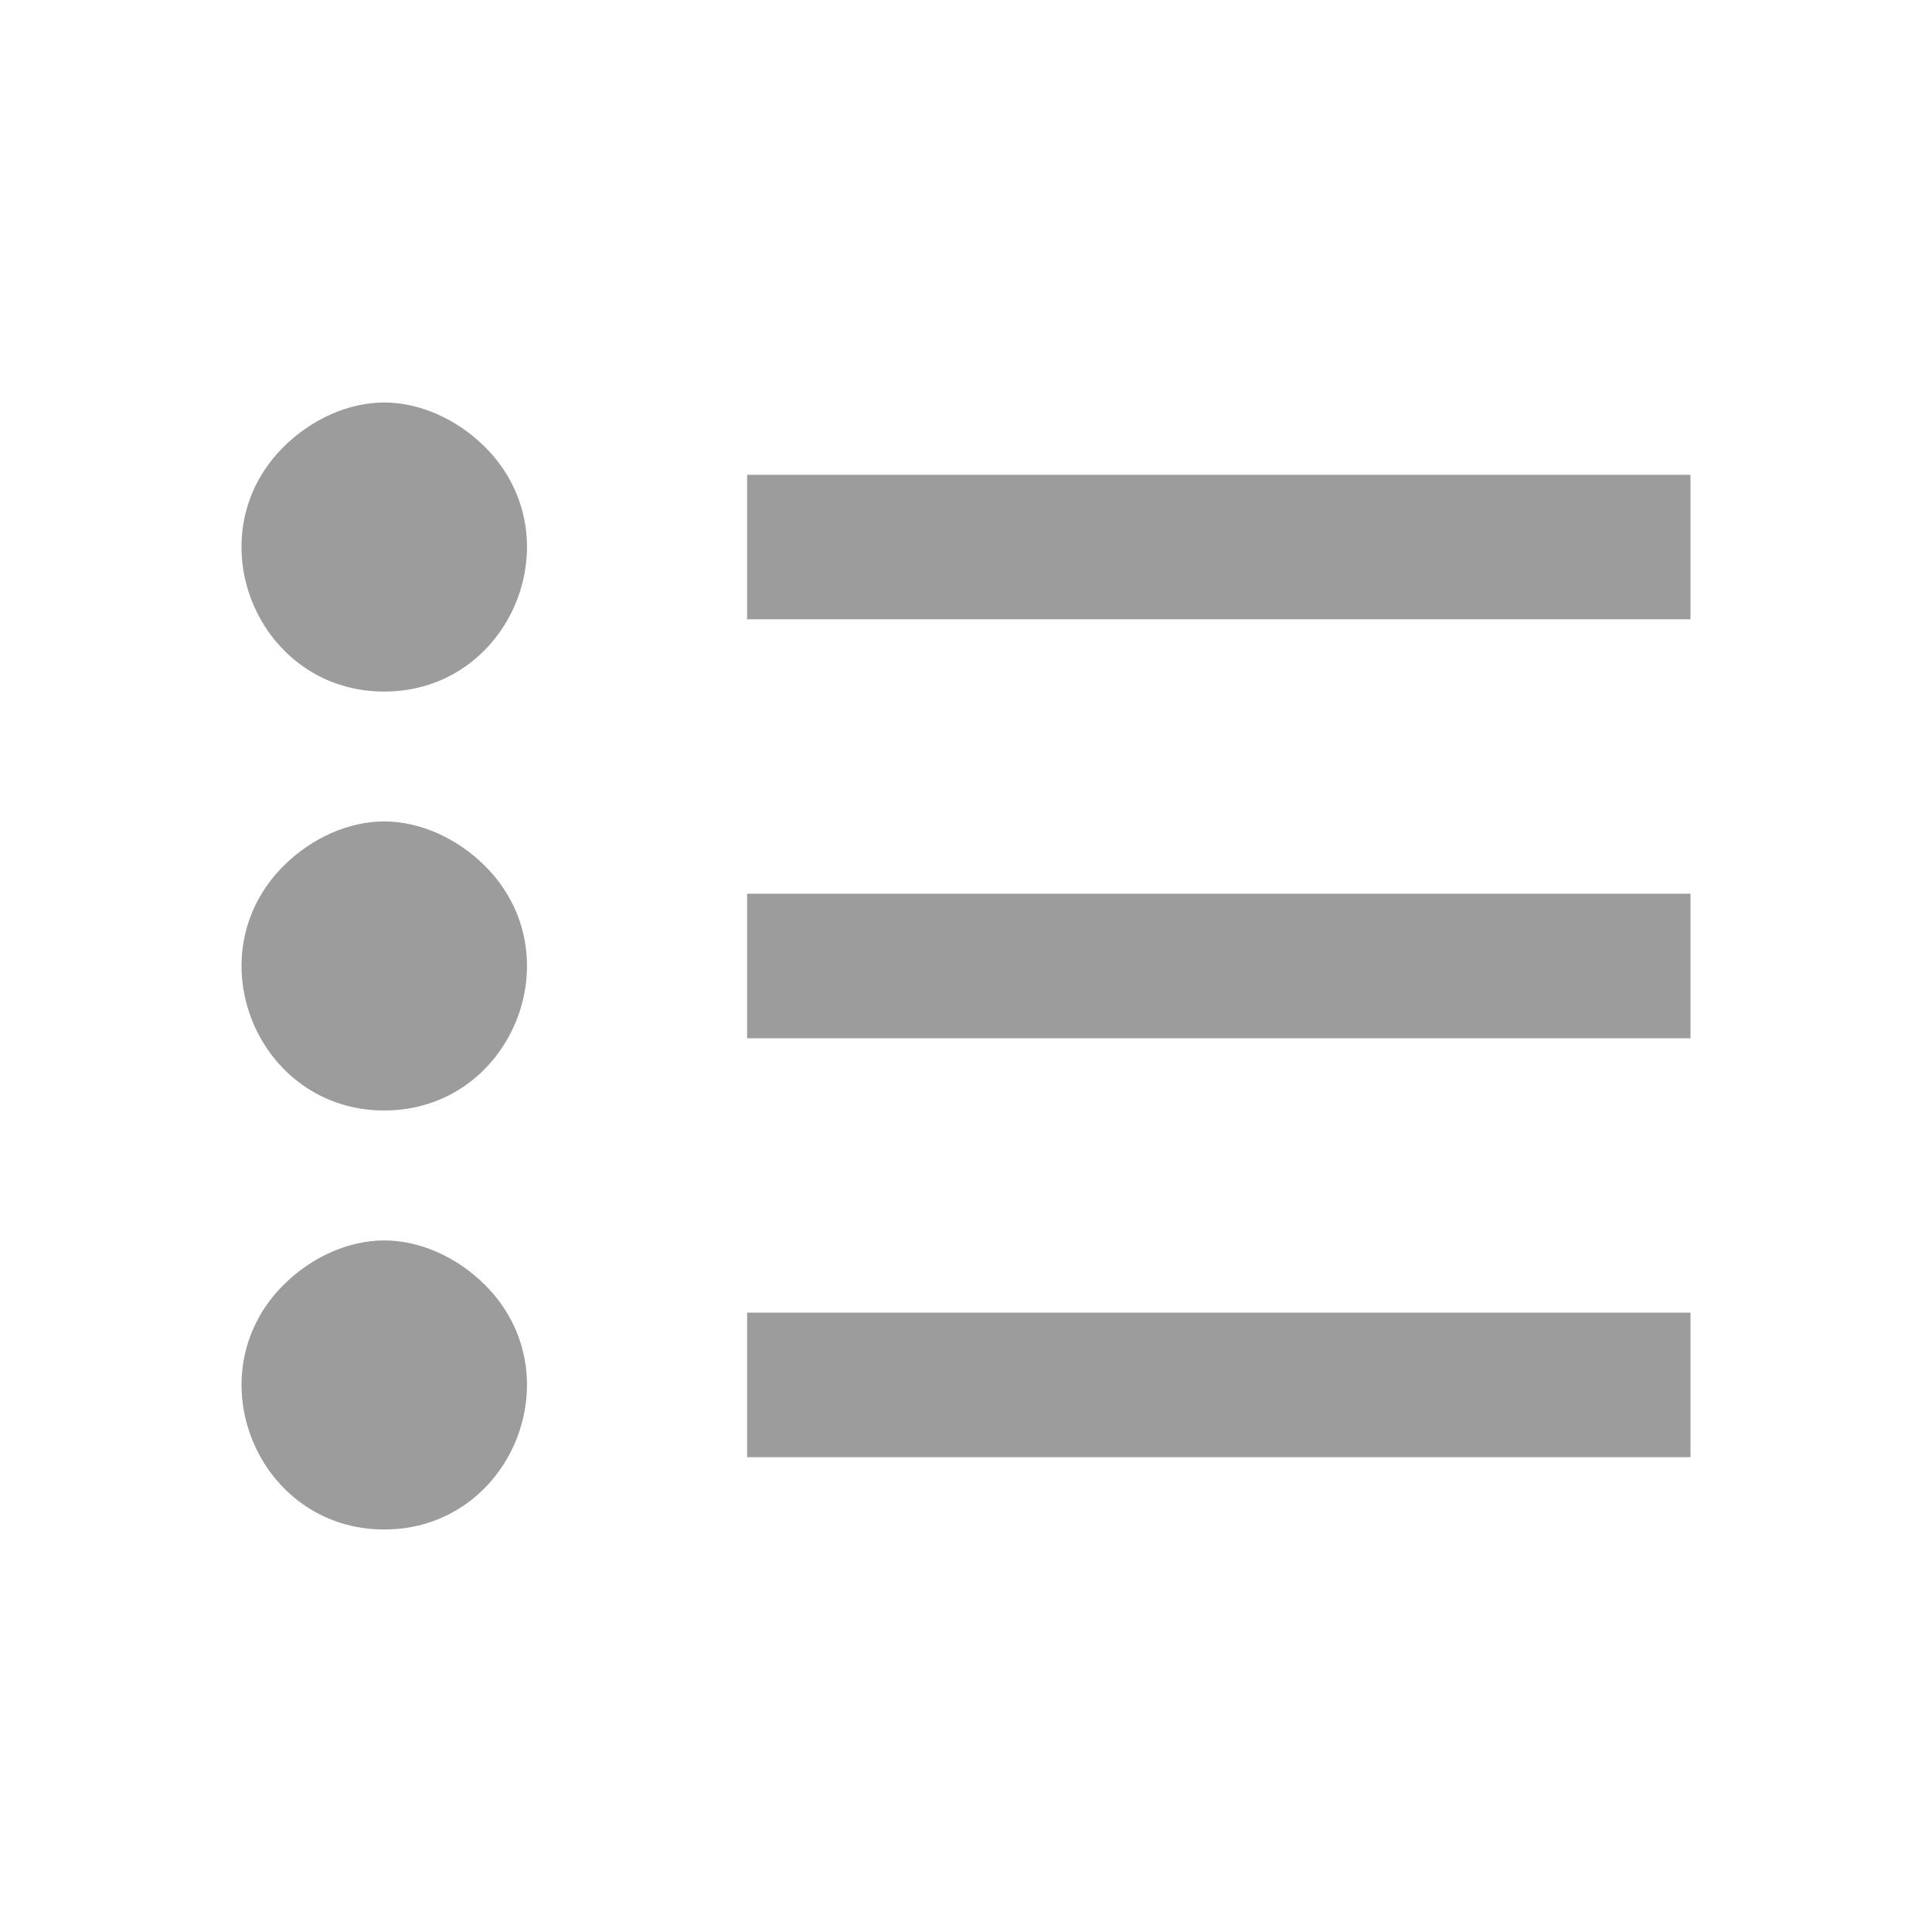 <svg width="24" height="24" viewBox="0 0 24 24" fill="none" xmlns="http://www.w3.org/2000/svg">
<path fill-rule="evenodd" clip-rule="evenodd" d="M3.523 5.551C2.405 6.664 3.198 8.591 4.773 8.591C6.349 8.591 7.141 6.664 6.023 5.551C5.674 5.204 5.212 5 4.773 5C4.334 5 3.872 5.204 3.523 5.551ZM9.281 6.796V7.693H15.14H21V6.796V5.898H15.14H9.281V6.796ZM3.524 10.755C2.406 11.869 3.198 13.795 4.773 13.795C6.349 13.795 7.141 11.869 6.023 10.755C5.674 10.408 5.212 10.204 4.773 10.204C4.334 10.204 3.872 10.408 3.524 10.755ZM9.281 12V12.898H15.14H21V12V11.102H15.14H9.281V12ZM4.773 19C3.198 19 2.406 17.073 3.524 15.96C3.872 15.612 4.334 15.409 4.773 15.409C5.212 15.409 5.674 15.612 6.023 15.96C7.141 17.073 6.349 19 4.773 19ZM9.281 18.102V17.204V16.306H15.14H21V17.204V18.102H15.14H9.281Z" fill="#9C9C9C"/>
</svg>
